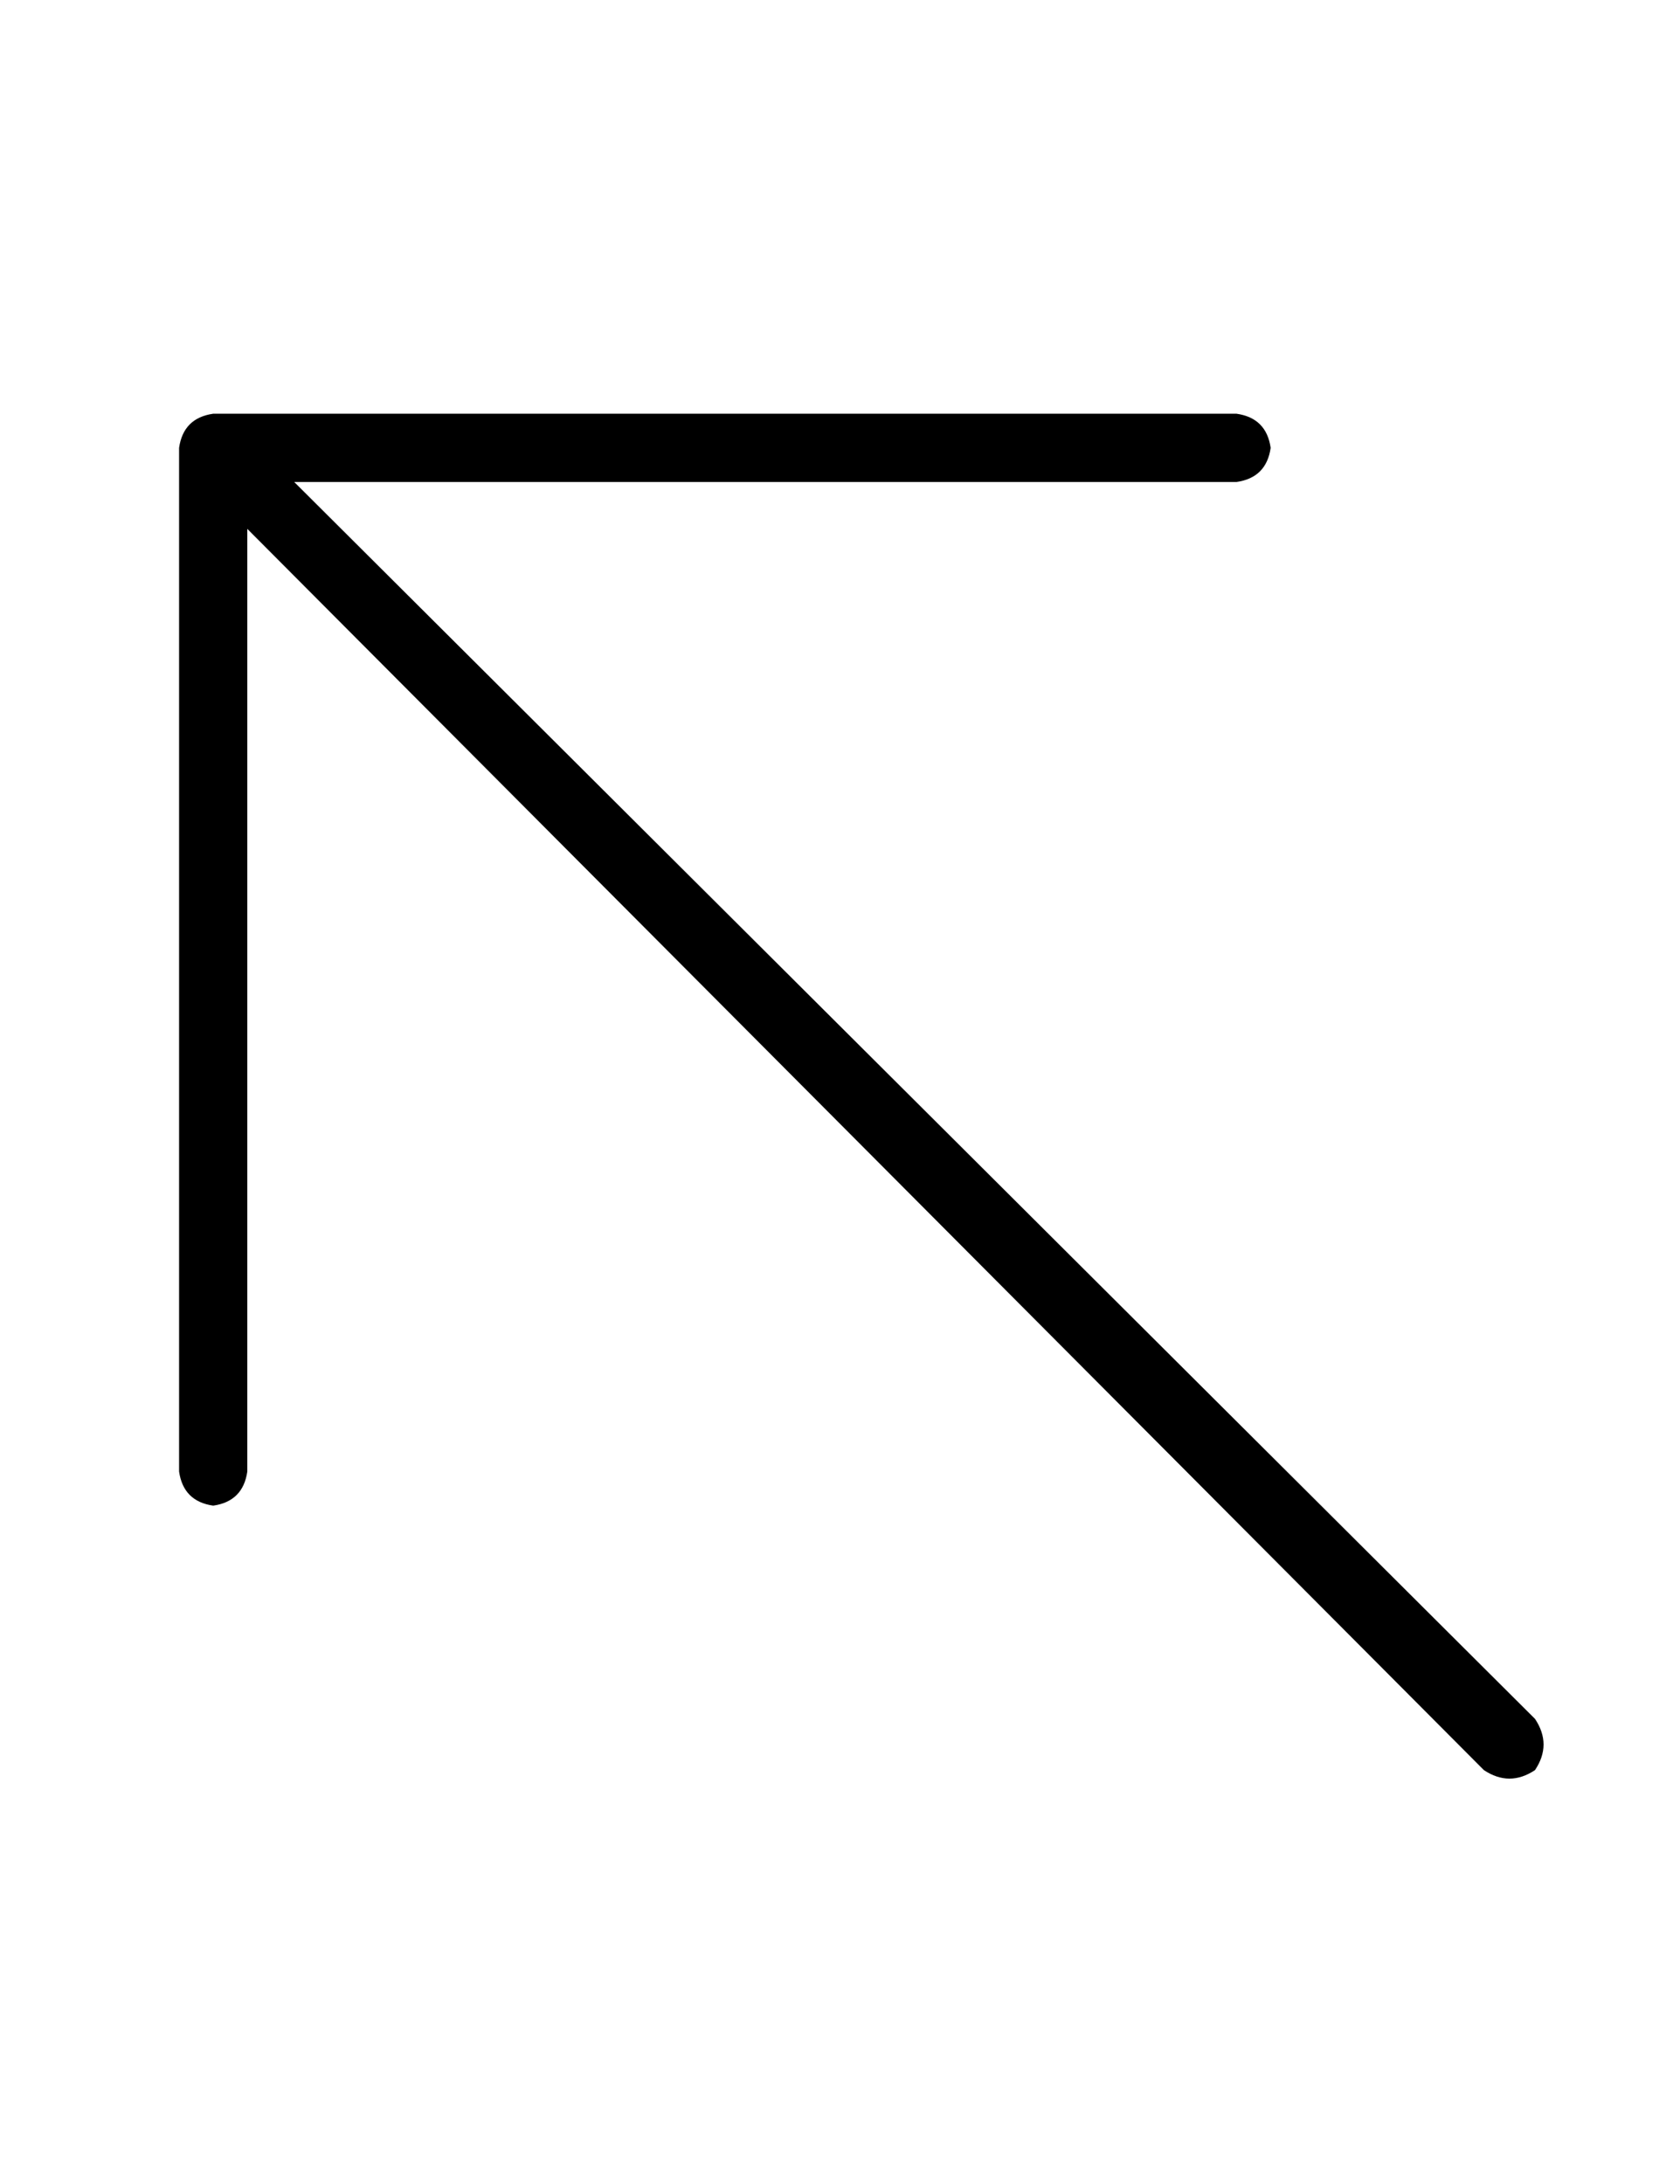 <?xml version="1.0" standalone="no"?>
<!DOCTYPE svg PUBLIC "-//W3C//DTD SVG 1.1//EN" "http://www.w3.org/Graphics/SVG/1.1/DTD/svg11.dtd" >
<svg xmlns="http://www.w3.org/2000/svg" xmlns:xlink="http://www.w3.org/1999/xlink" version="1.1" viewBox="-10 -40 394 512">
   <path fill="currentColor"
d="M40 57q-7 1 -8 8v240v0q1 7 8 8q7 -1 8 -8v-221v0l290 291v0q6 4 12 0q4 -6 0 -12l-291 -290v0h221v0q7 -1 8 -8q-1 -7 -8 -8h-240v0z" />
</svg>
